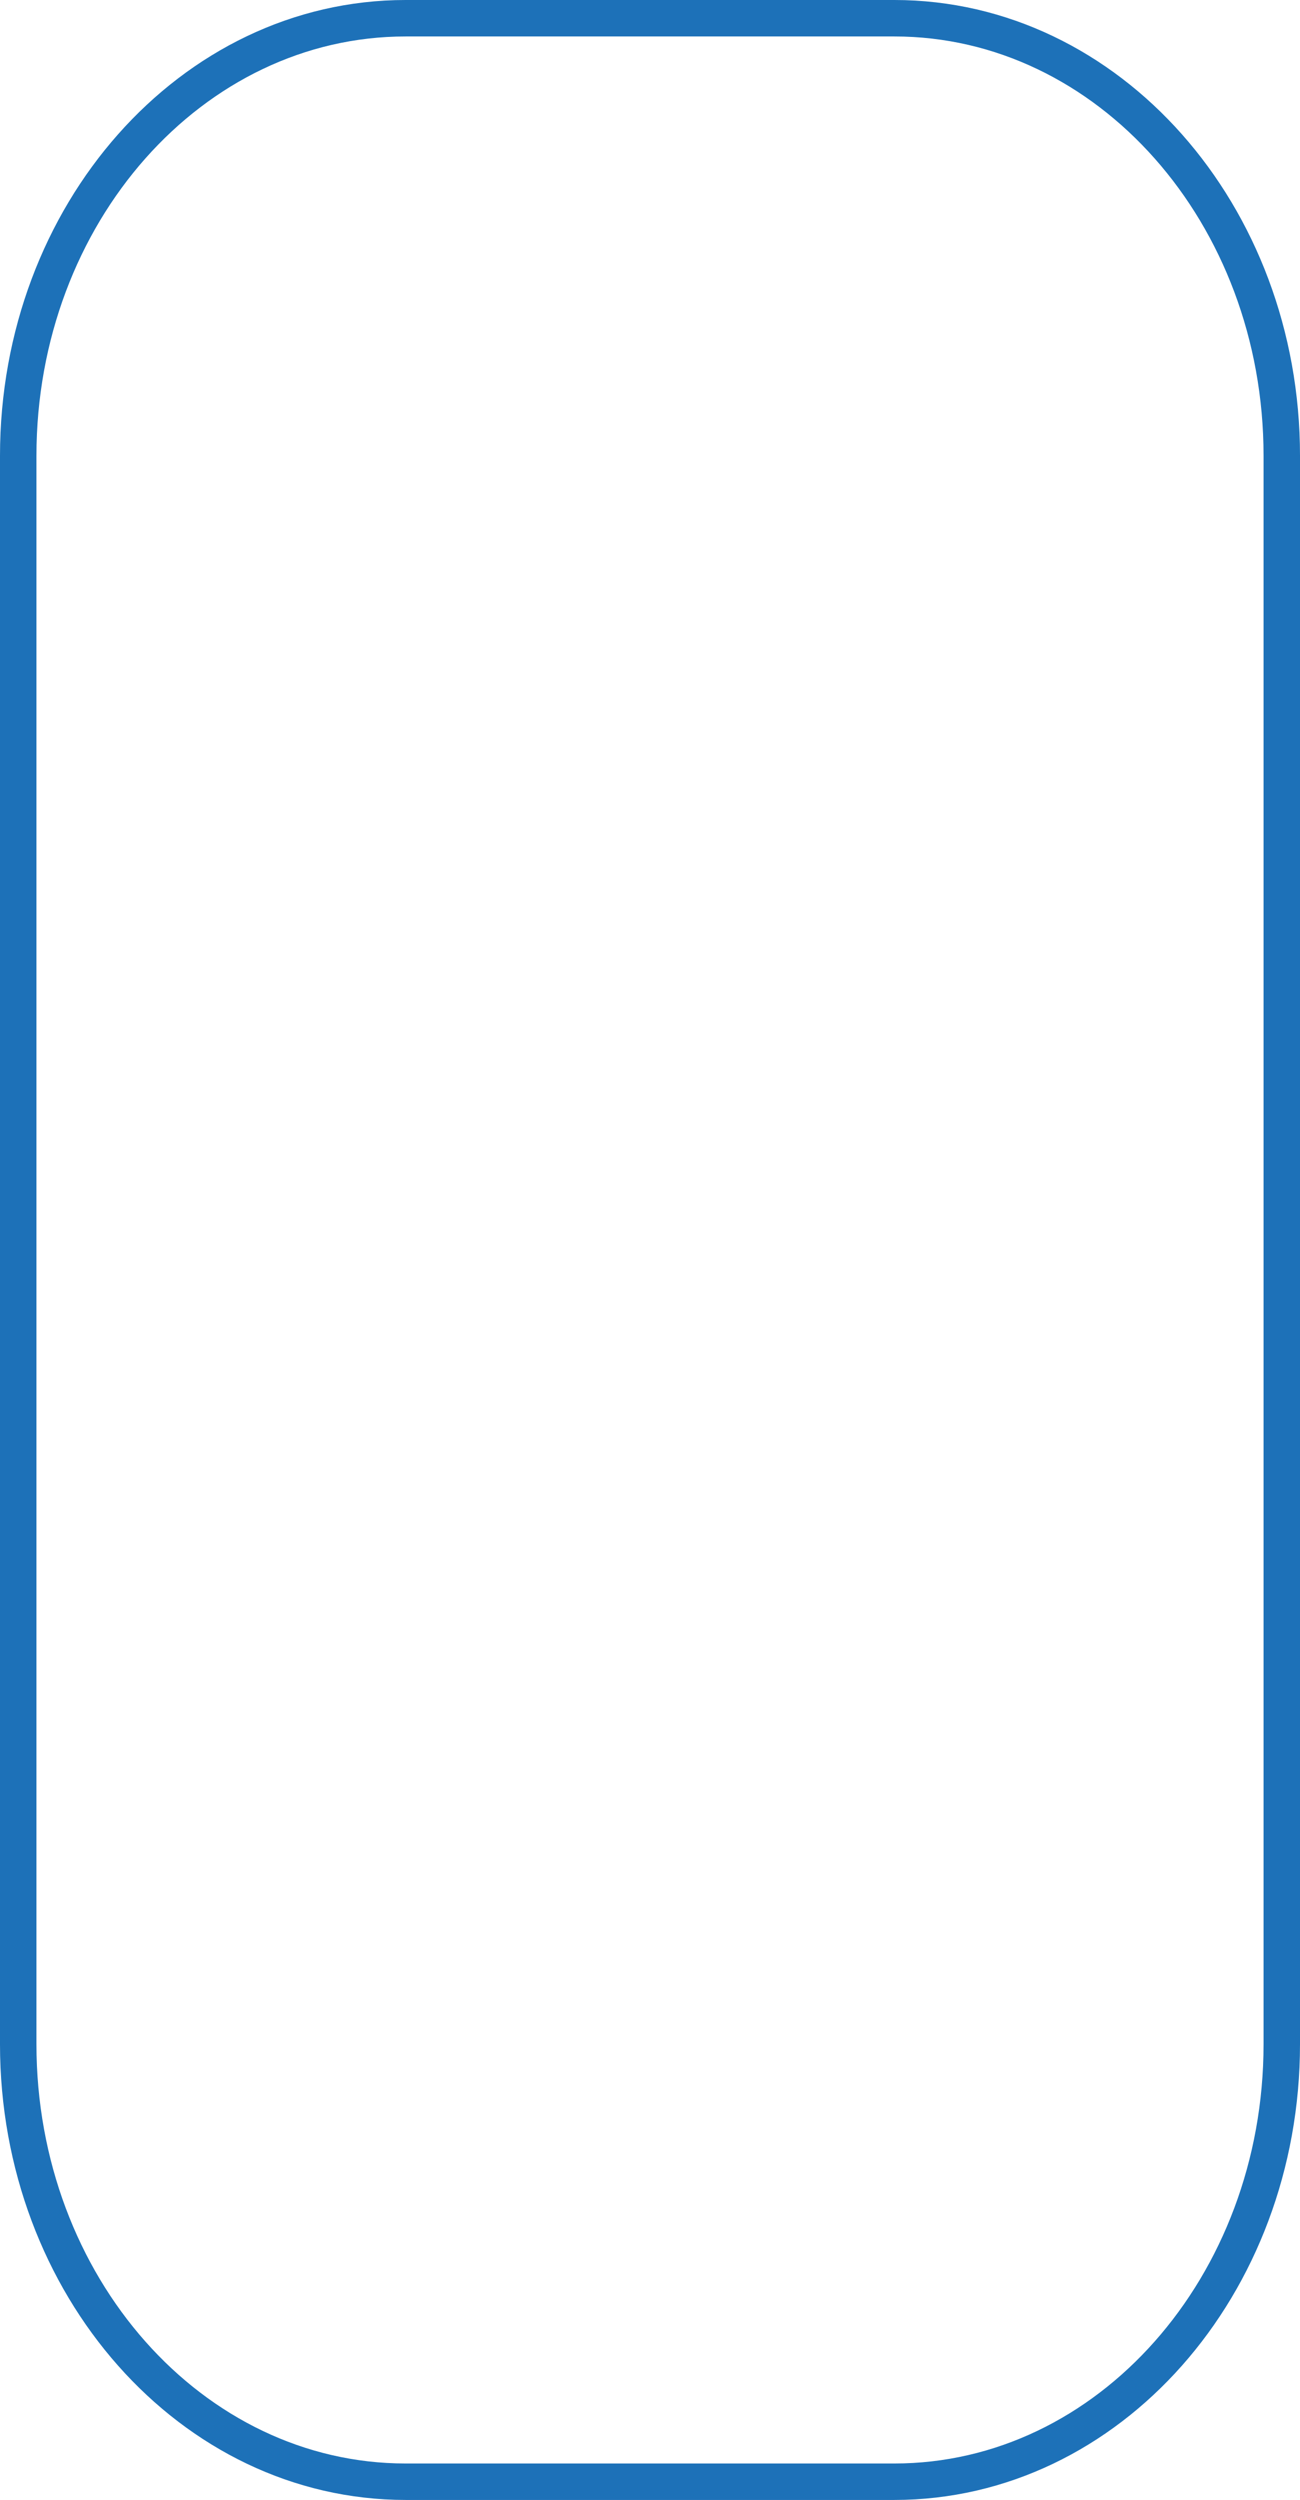 <?xml version="1.0" encoding="utf-8"?>
<!-- Generator: Adobe Illustrator 21.0.0, SVG Export Plug-In . SVG Version: 6.00 Build 0)  -->
<svg version="1.1" id="Слой_1" xmlns="http://www.w3.org/2000/svg" xmlns:xlink="http://www.w3.org/1999/xlink" x="0px" y="0px"
	 viewBox="0 0 35.666 68.563" style="enable-background:new 0 0 35.666 68.563;" xml:space="preserve">
<style type="text/css">
	.st0{fill:none;stroke:#1D71B8;stroke-miterlimit:10;}
</style>
<g transform="translate(52.134,-5.393)">
	<path class="st0" d="M-16.968,61.456c0,6.627-4.759,12-10.629,12h-13.408c-5.87,0-10.629-5.373-10.629-12V17.893
		c0-6.627,4.759-12,10.629-12h13.408c5.87,0,10.629,5.373,10.629,12V61.456z"/>
</g>
</svg>
